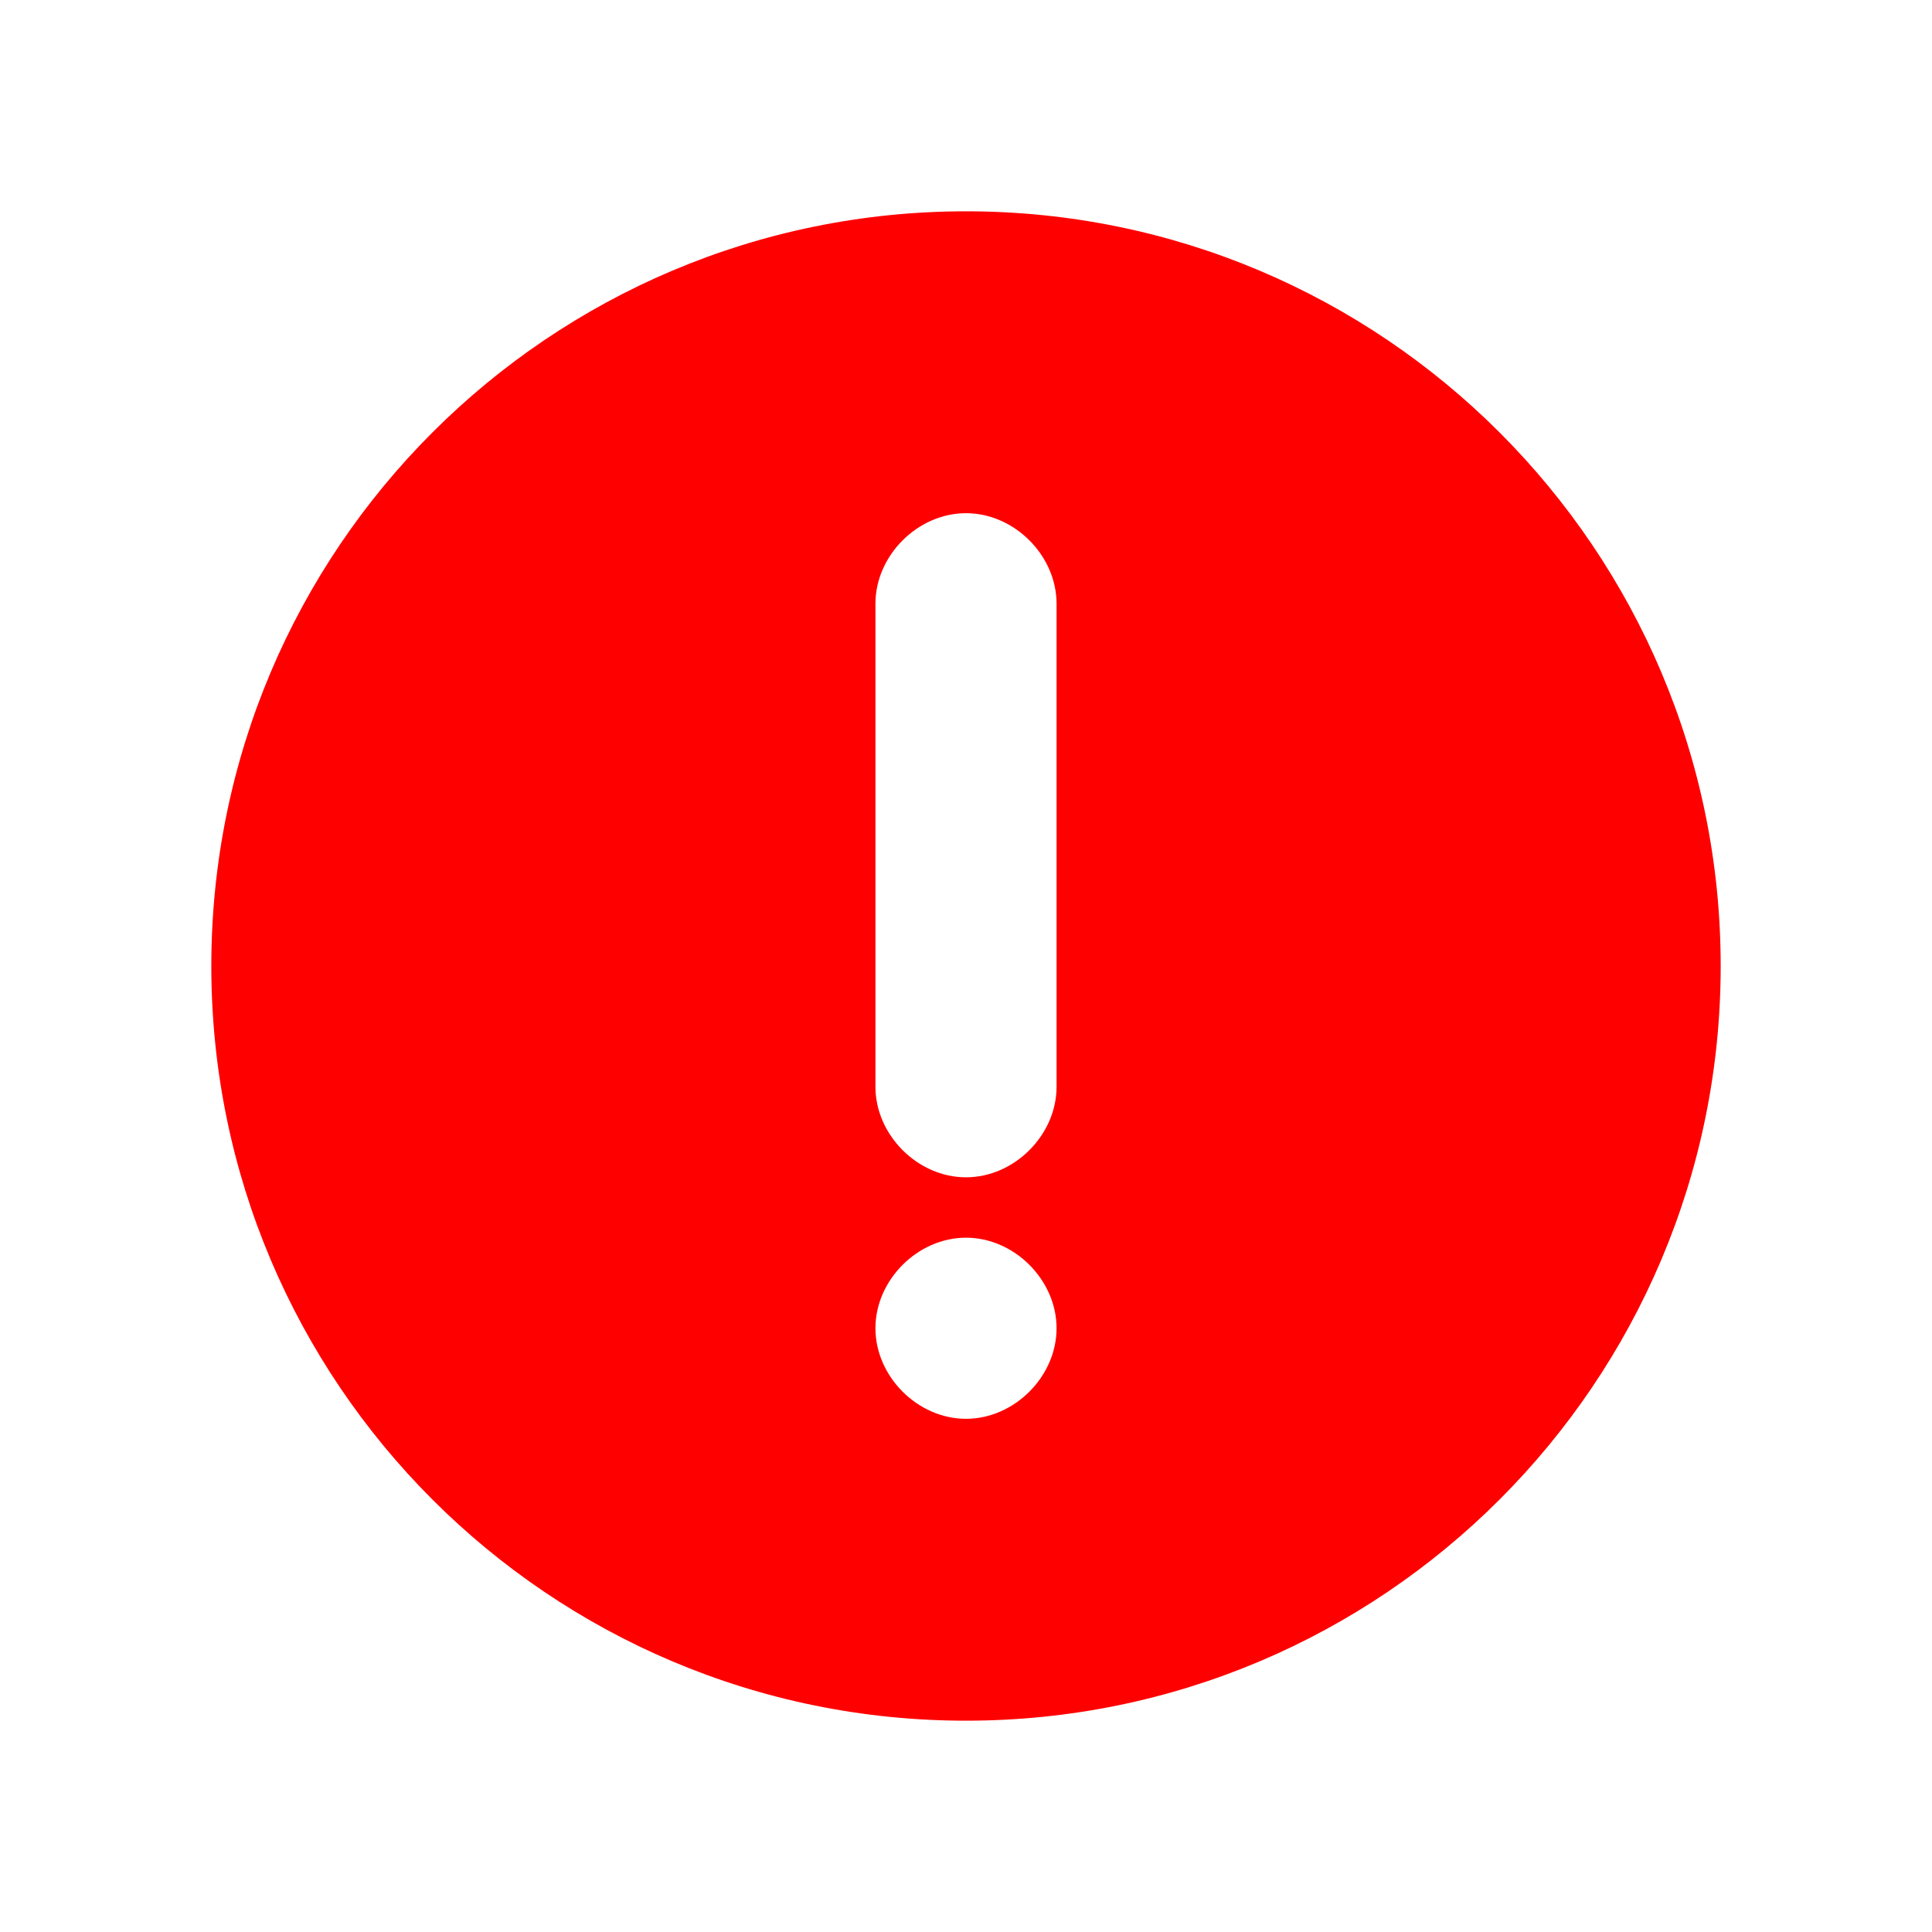 <?xml version="1.0" encoding="UTF-8"?>
<svg id="_레이어_1" data-name=" 레이어 1" xmlns="http://www.w3.org/2000/svg" width="11.3mm" height="11.3mm" baseProfile="tiny" version="1.2" viewBox="0 0 32 32">
  <path d="M16,28.5c6.9,0,12.5-5.6,12.5-12.5S22.9,3.5,16,3.5,3.5,9.1,3.5,16s5.6,12.5,12.5,12.5ZM16,23.5c-.8,0-1.5-.7-1.5-1.5s.7-1.5,1.5-1.5,1.5.7,1.5,1.5-.7,1.5-1.5,1.5ZM17.5,18c0,.8-.7,1.5-1.5,1.5s-1.5-.7-1.5-1.5h0v-8c0-.8.7-1.5,1.5-1.5s1.5.7,1.5,1.5v8Z" fill="red" stroke-width="0"/>
</svg>